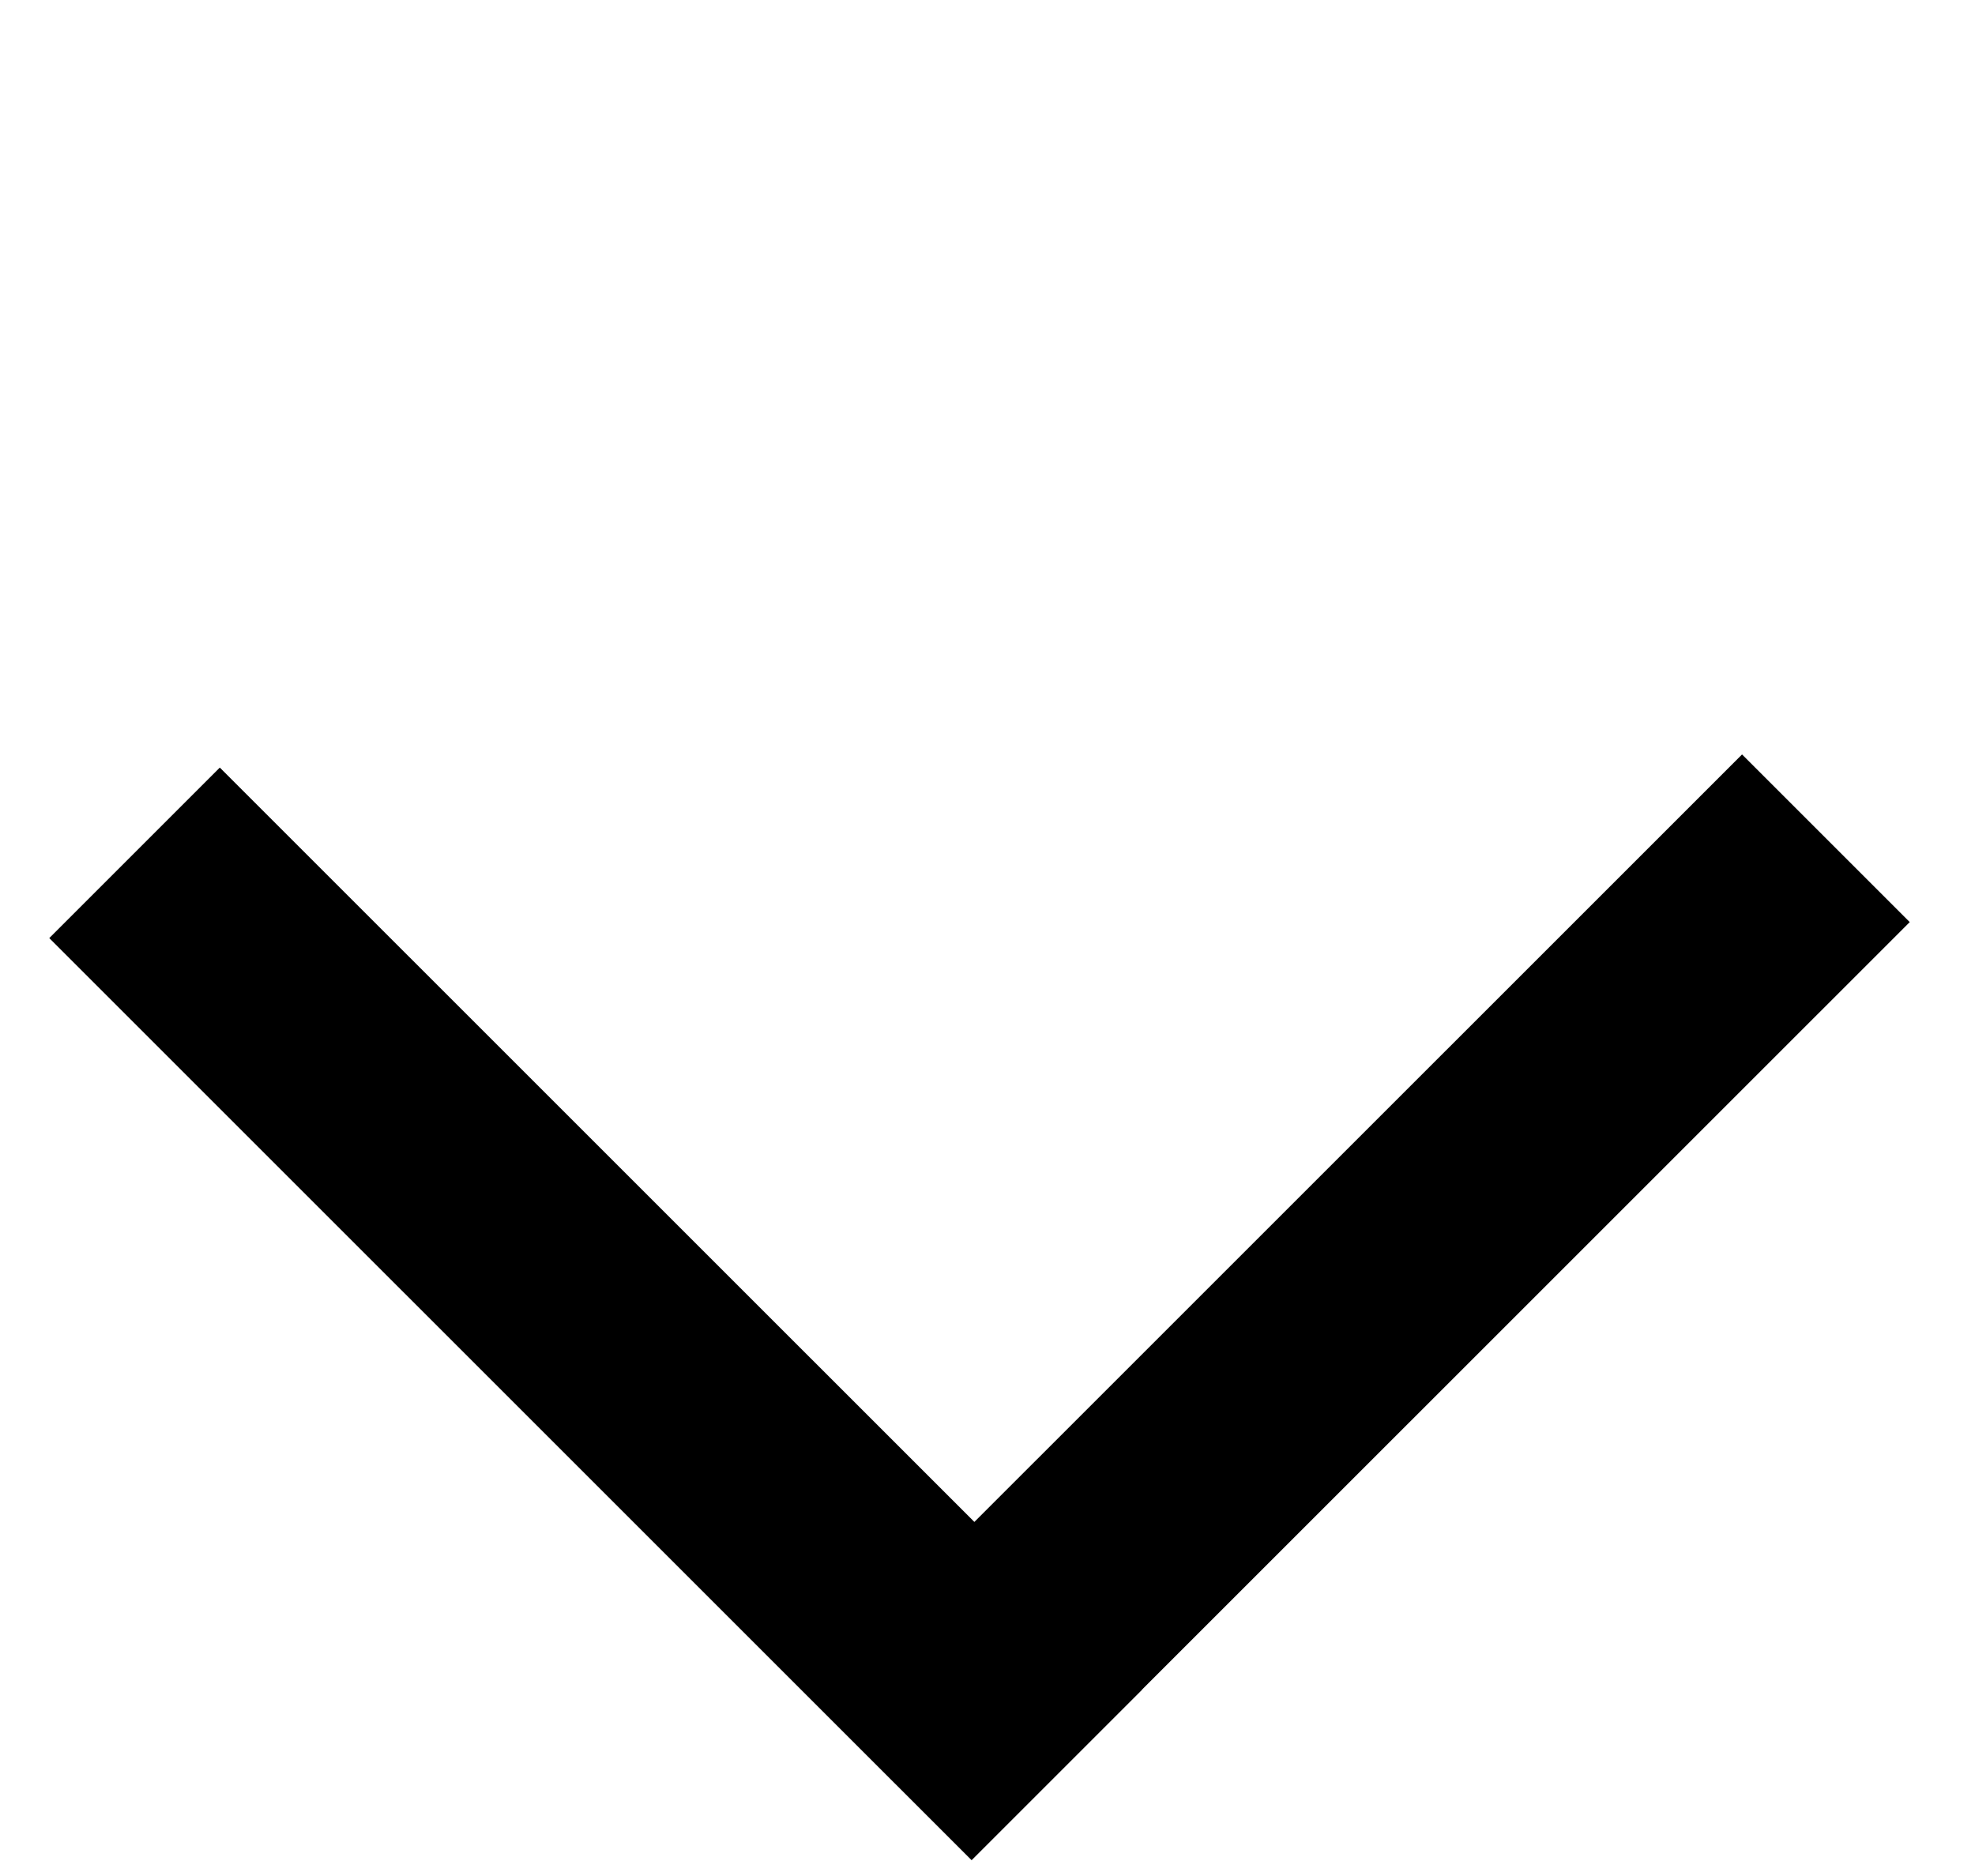 <svg width="20" height="19" viewBox="0 0 20 19" fill="none" xmlns="http://www.w3.org/2000/svg">
<path fill-rule="evenodd" clip-rule="evenodd" d="M9.839 18.84L11.566 17.113L11.565 17.112L19.339 9.339L17.641 7.641L9.867 15.414L2.226 7.774L0.499 9.501L9.839 18.84Z" fill="black"/>
</svg>
